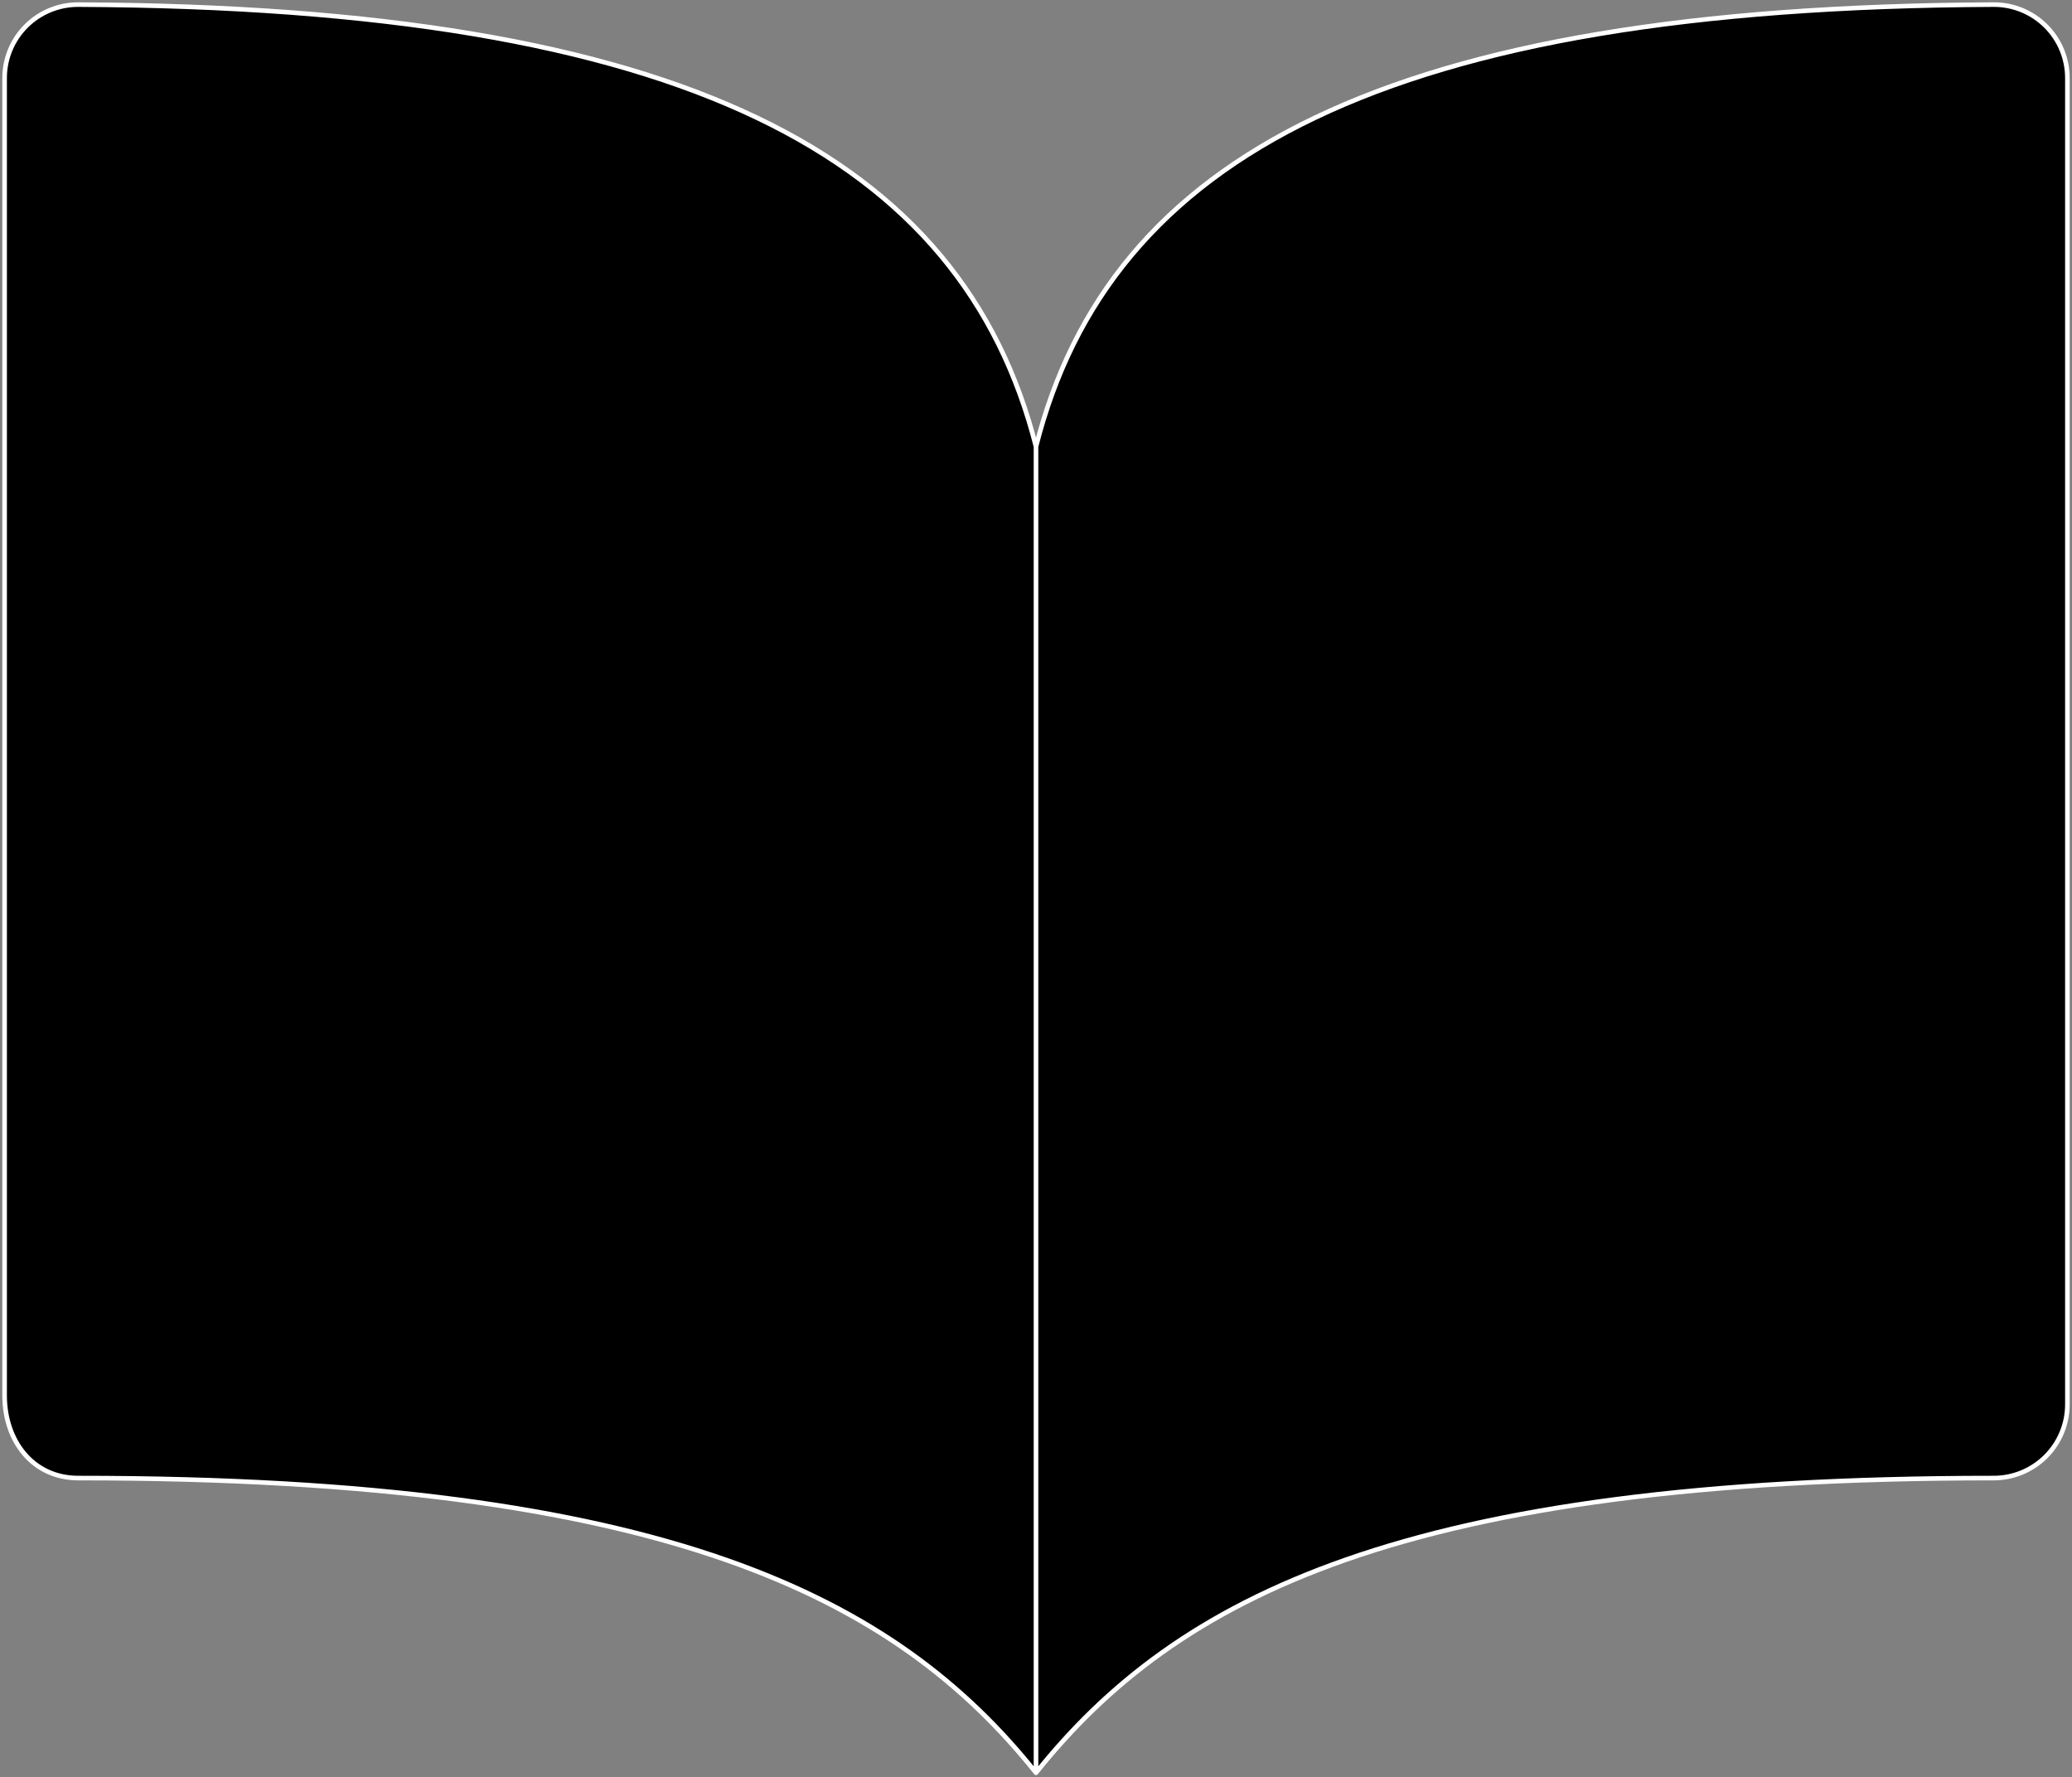 <svg width="450" height="386" viewBox="0 0 450 386" fill="none" xmlns="http://www.w3.org/2000/svg">
<rect x="0" y="0" width="450" height="386" fill="#808080" stroke="none"/>
<path d="M225 97C241 33.84 301.43 1.59 433 1C435.103 0.992 437.188 1.401 439.132 2.202C441.077 3.003 442.844 4.181 444.331 5.669C445.819 7.156 446.997 8.923 447.798 10.868C448.599 12.812 449.008 14.897 449 17V305C449 309.243 447.314 313.313 444.314 316.314C441.313 319.314 437.243 321 433 321C305 321 255.55 346.81 225 385C194.63 347 145 321 17 321C7.12 321 1 312.95 1 303.07V17C0.992 14.897 1.401 12.812 2.202 10.868C3.003 8.923 4.181 7.156 5.669 5.669C7.156 4.181 8.923 3.003 10.868 2.202C12.812 1.401 14.897 0.992 17 1C148.57 1.59 209 33.84 225 97ZM225 97V385Z" fill="black"/>
<path d="M225 97C241 33.84 301.43 1.59 433 1C435.103 0.992 437.188 1.401 439.132 2.202C441.077 3.003 442.844 4.181 444.331 5.669C445.819 7.156 446.997 8.923 447.798 10.868C448.599 12.812 449.008 14.897 449 17V305C449 309.243 447.314 313.313 444.314 316.314C441.313 319.314 437.243 321 433 321C305 321 255.55 346.81 225 385M225 97C209 33.84 148.57 1.59 17 1C14.897 0.992 12.812 1.401 10.868 2.202C8.923 3.003 7.156 4.181 5.669 5.669C4.181 7.156 3.003 8.923 2.202 10.868C1.401 12.812 0.992 14.897 1 17V303.07C1 312.95 7.12 321 17 321C145 321 194.63 347 225 385M225 97V385" stroke="white" stroke-linecap="round" stroke-linejoin="round"/>
</svg>
